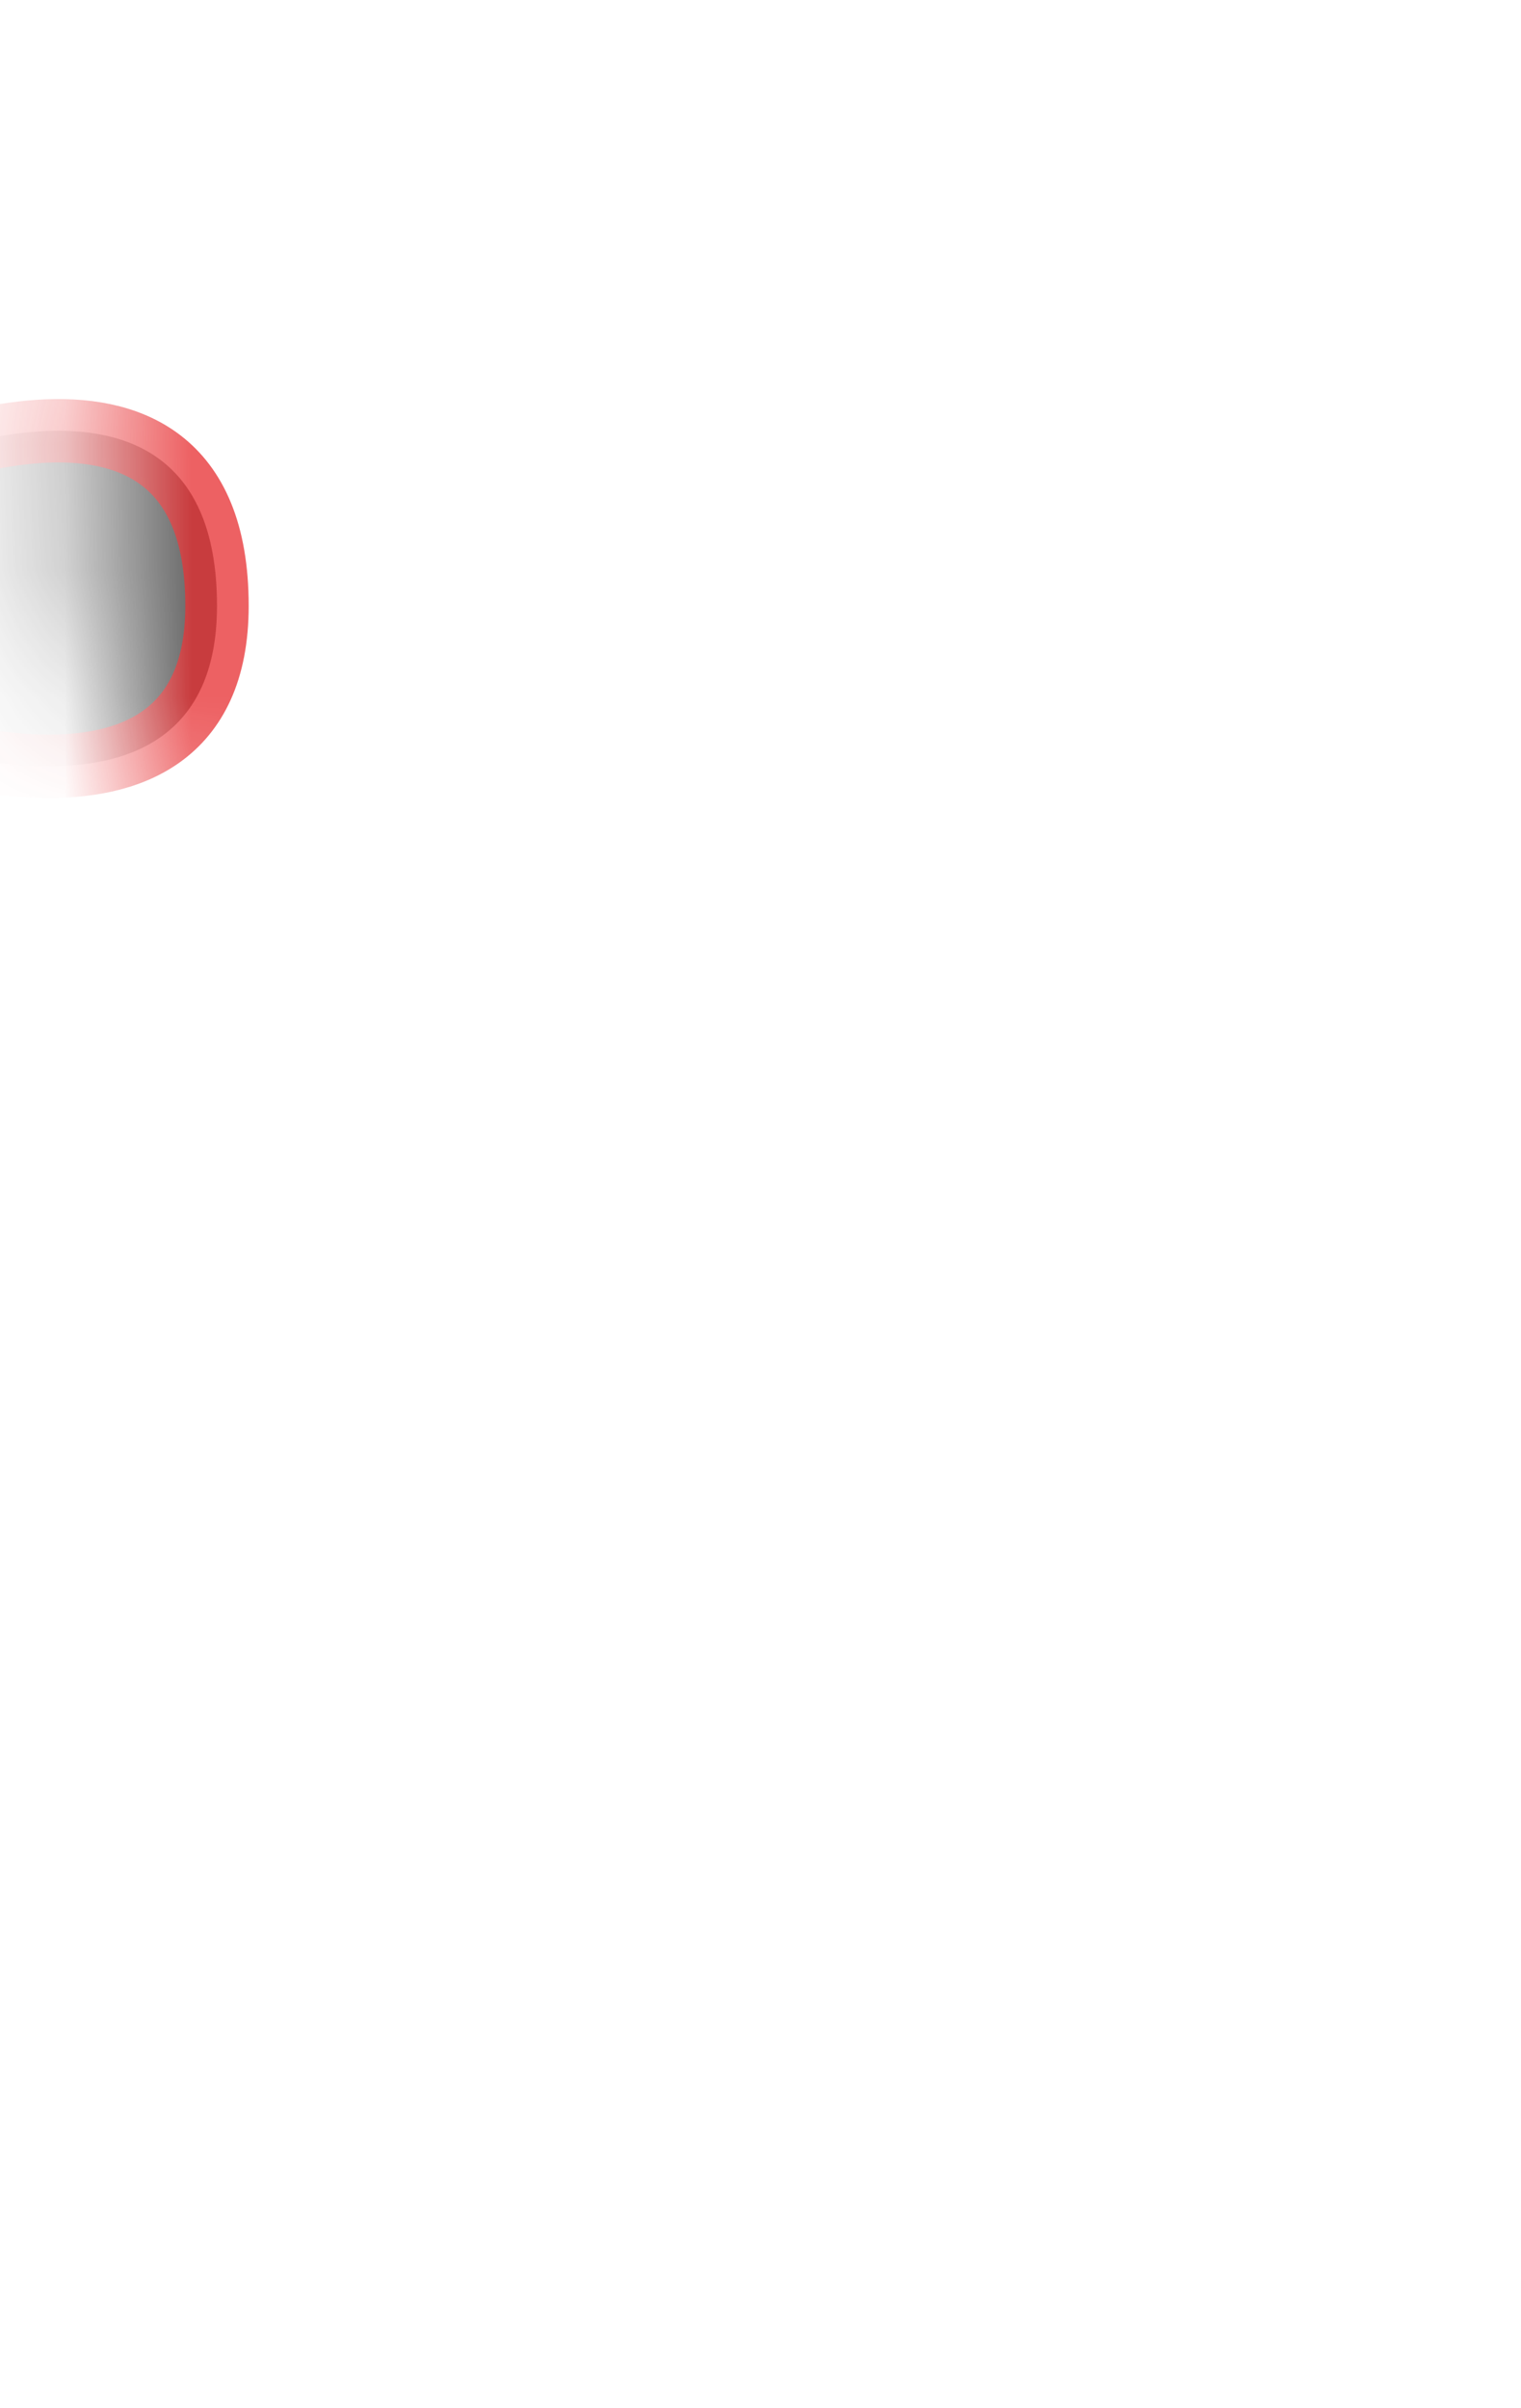 <svg width="12" height="19" viewBox="0 0 12 19" fill="none" xmlns="http://www.w3.org/2000/svg">
<mask id="mask0_289_9970" style="mask-type:luminance" maskUnits="userSpaceOnUse" x="0" y="0" width="10" height="9">
<path d="M1.843 7.43C1.533 7.12 1.273 6.76 1.103 6.35C0.673 5.31 0.553 4.15 0.663 2.89C0.713 2.34 0.913 1.8 1.293 1.4C2.003 0.65 2.943 0.64 4.063 1.19C4.623 1.66 5.333 1.46 6.113 0.9C7.323 0.43 8.343 0.53 9.173 1.19C9.993 2.2 10.033 3.62 9.323 5.45C9.053 6.14 8.683 6.78 8.193 7.31C7.933 7.6 7.633 7.86 7.303 8.08C5.713 9.16 4.033 9.05 2.273 7.79C2.113 7.68 1.973 7.56 1.833 7.42L1.843 7.43Z" fill="white"/>
</mask>
<g mask="url(#mask0_289_9970)">
<path opacity="0.75" d="M-1.098 3.79C-1.098 3.79 1.712 2.43 1.712 4.78C1.712 6.86 -1.078 5.75 -1.078 5.75L-1.098 3.8V3.79Z" fill="#3A3A3A" stroke="#E62C2F" stroke-width="0.5" stroke-linecap="round" stroke-linejoin="round"/>
</g>
</svg>
